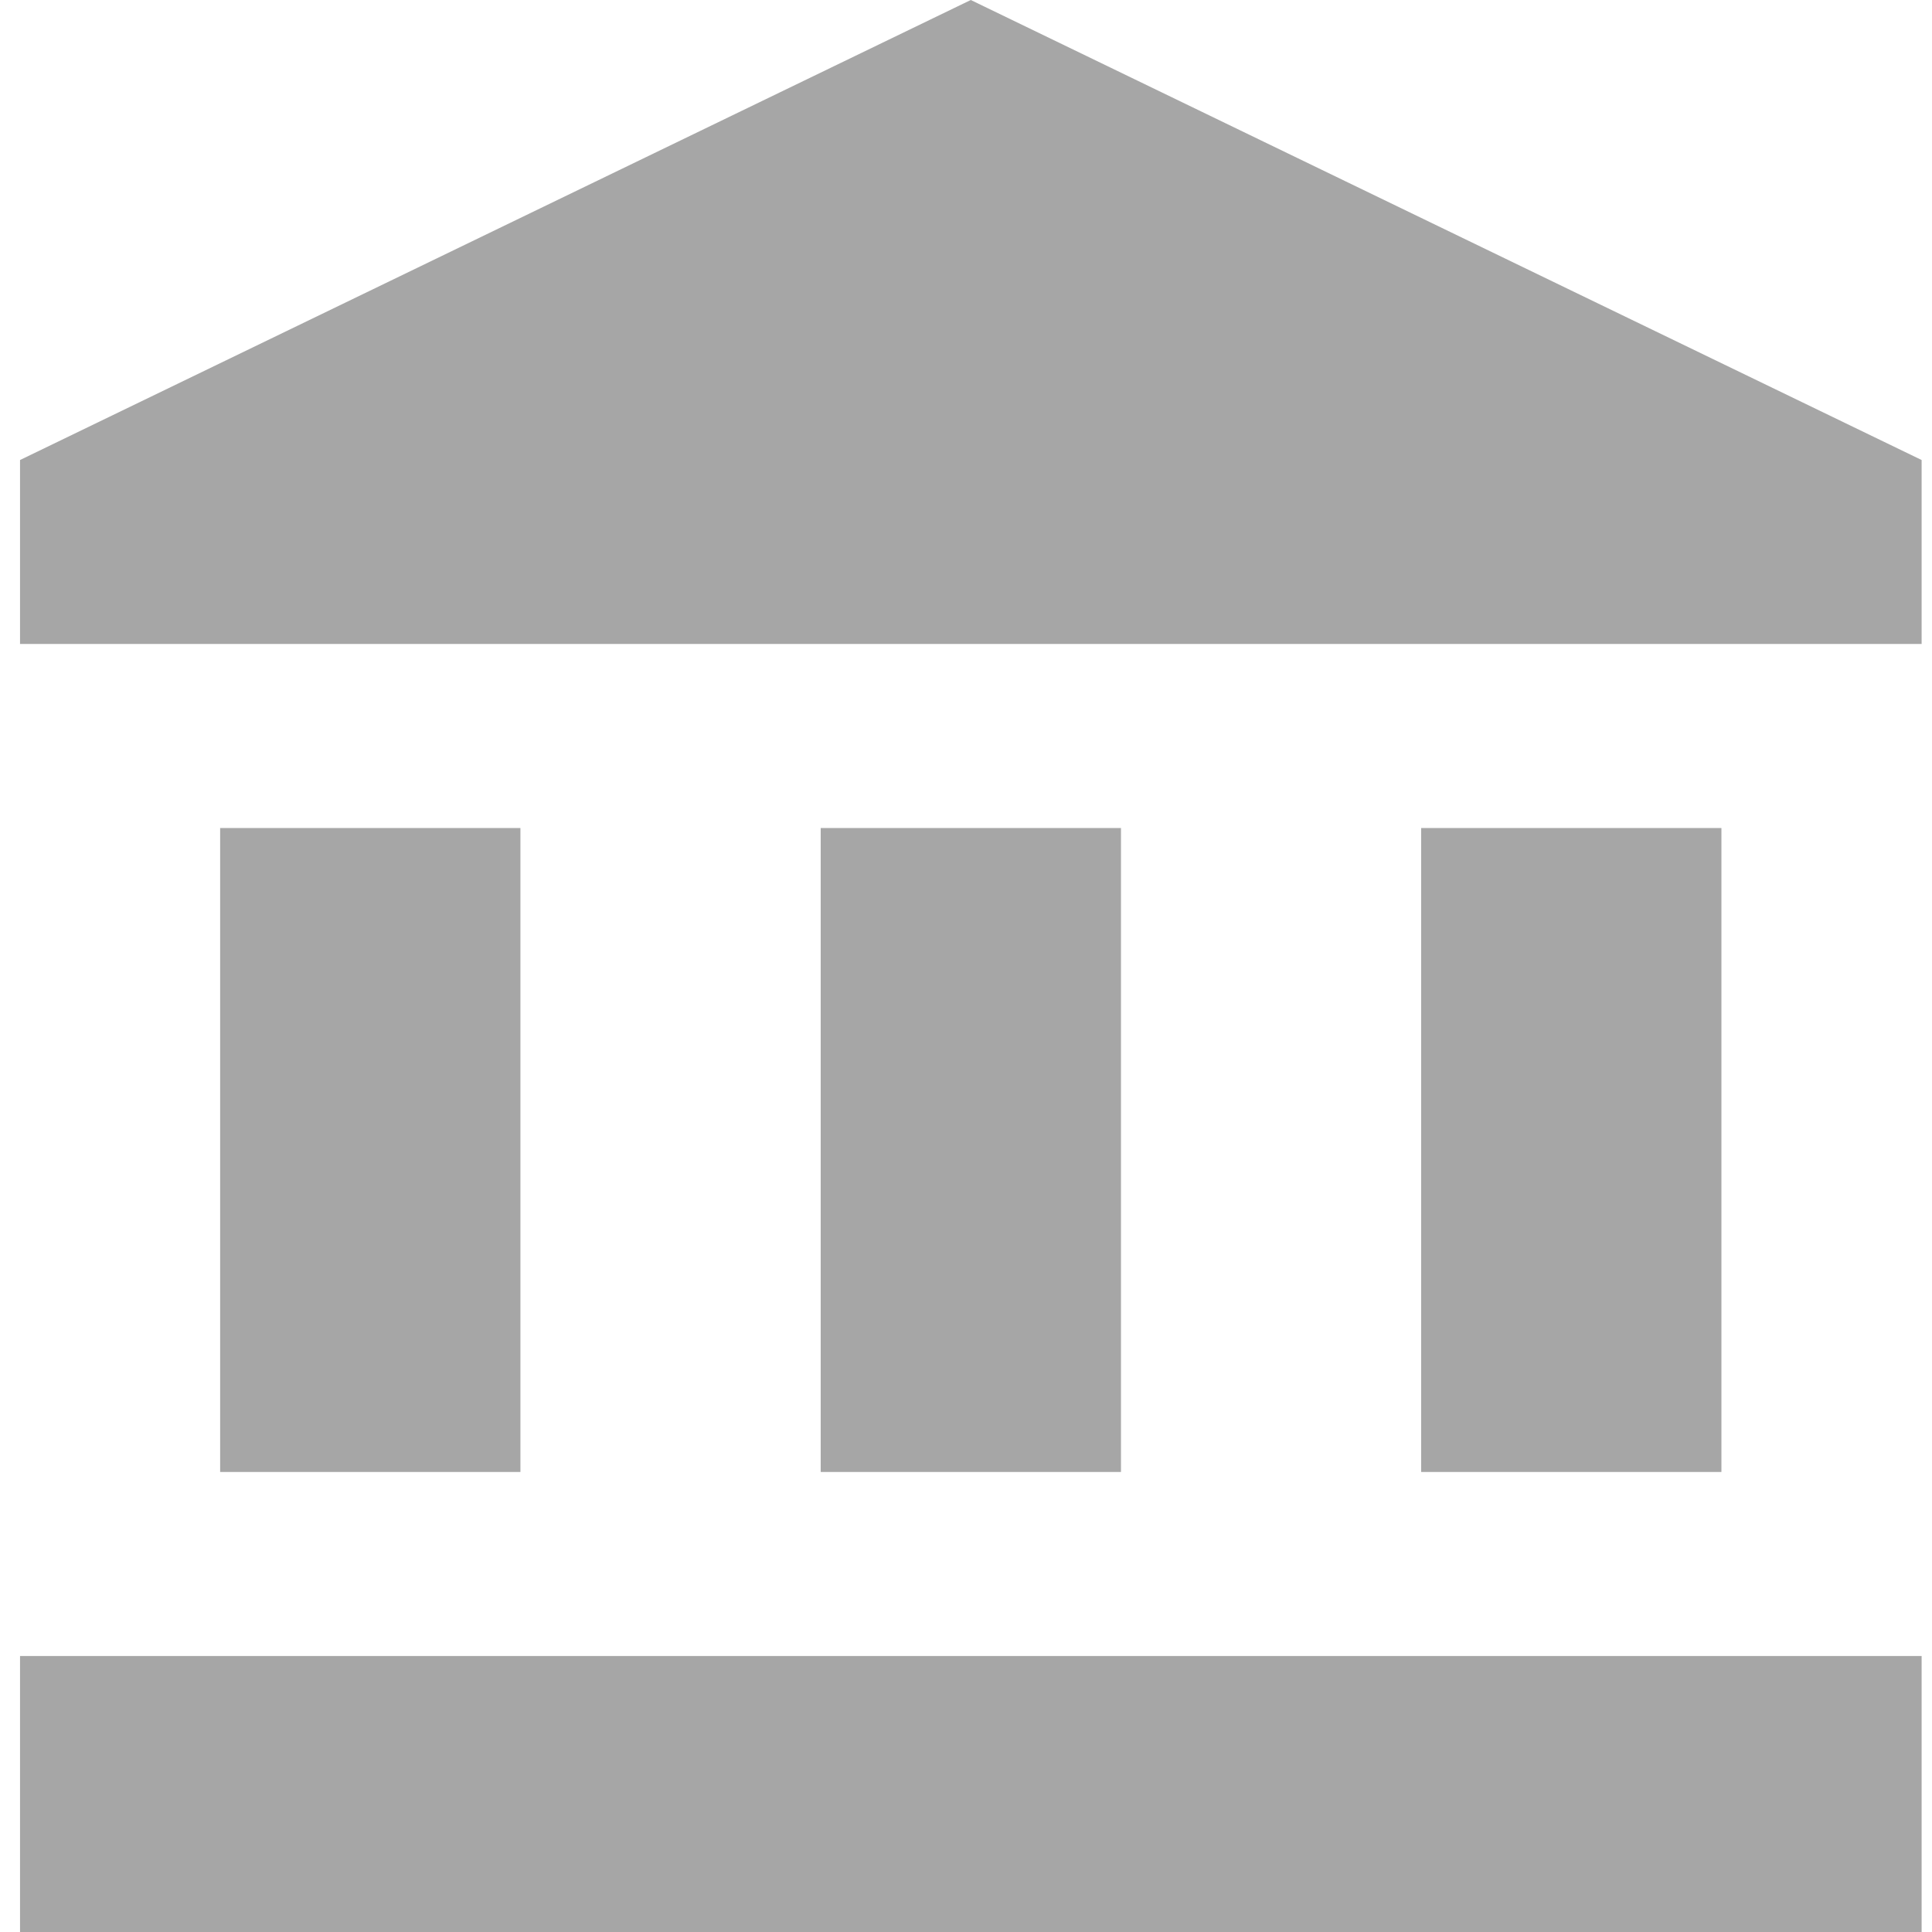 <svg width="19" height="19" viewBox="0 0 19 19" fill="none" xmlns="http://www.w3.org/2000/svg">
<path fill-rule="evenodd" clip-rule="evenodd" d="M0.197 4.524L9.547 0L18.898 4.524V6.333H0.197V4.524ZM2.165 8.143V14.476H5.118V8.143H2.165ZM8.071 8.143V14.476H11.024V8.143H8.071ZM18.898 16.286V19H0.197V16.286H18.898ZM13.976 8.143V14.476H16.929V8.143H13.976Z" fill="#A6A6A6"/>
</svg>
